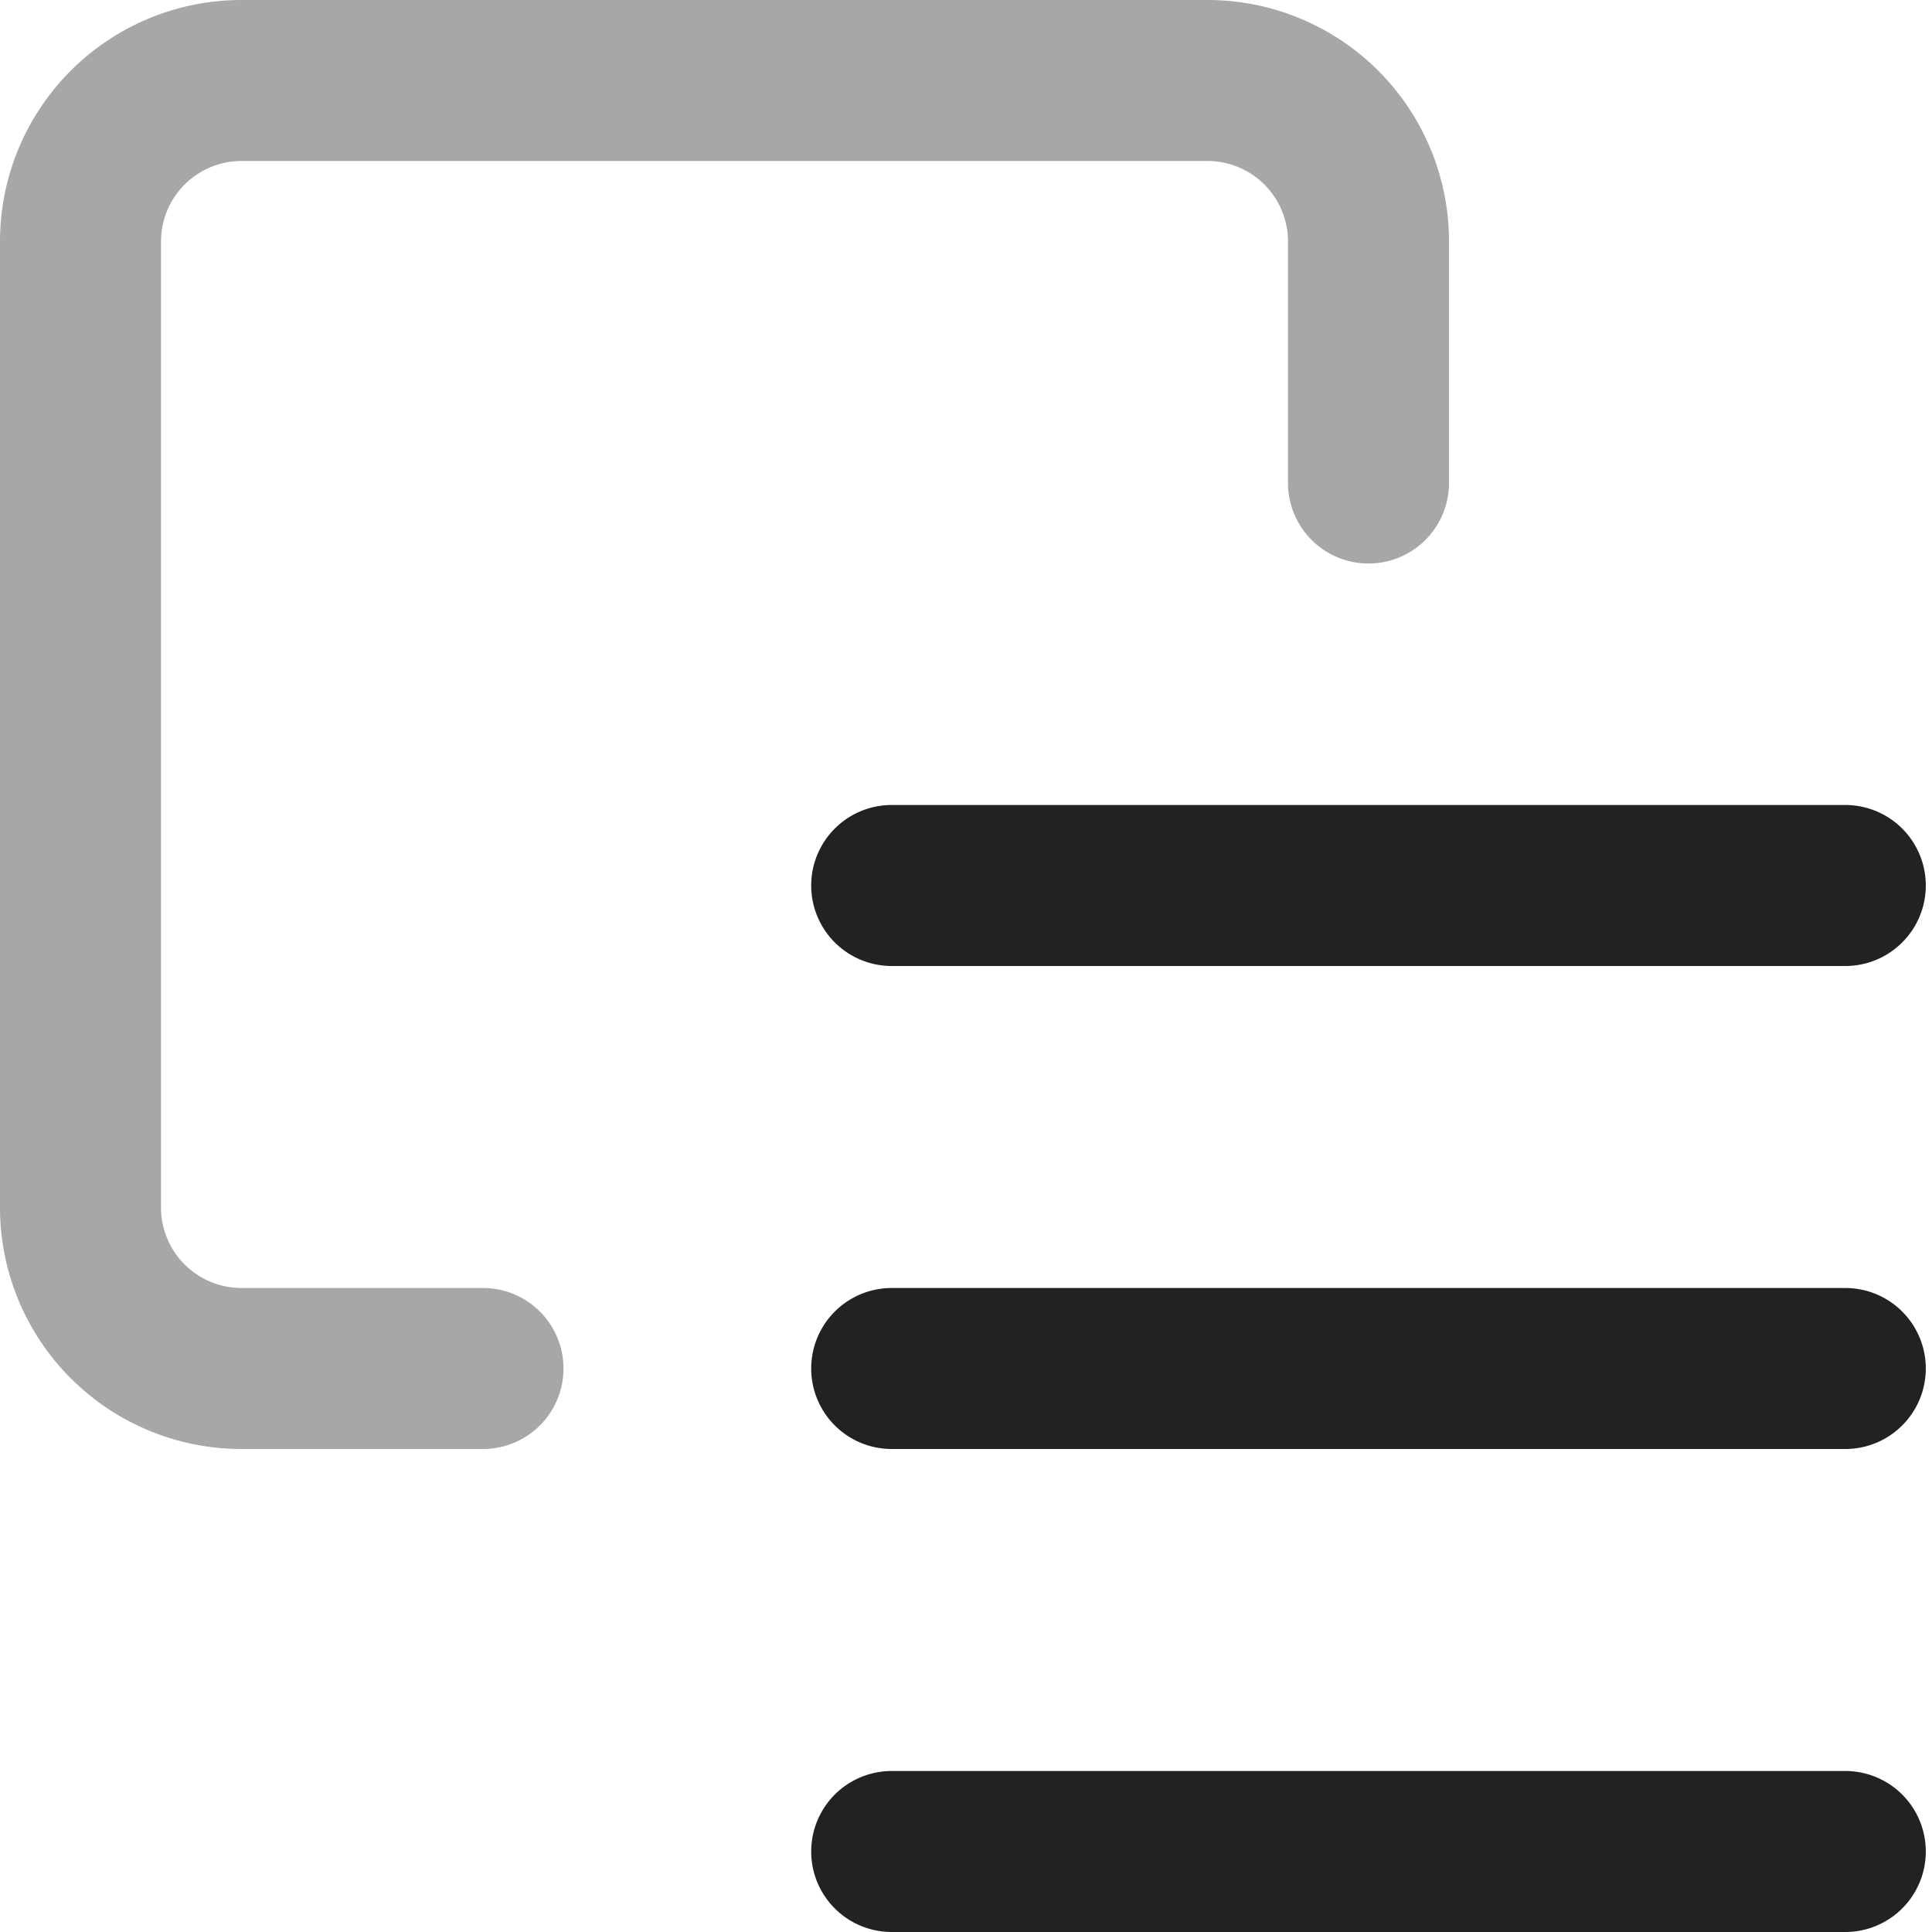 <svg xmlns="http://www.w3.org/2000/svg" xmlns:xlink="http://www.w3.org/1999/xlink" width="24" height="24" viewBox="0 0 24 24">
  <defs>
    <clipPath id="clip-path">
      <rect id="Rectangle_2319" data-name="Rectangle 2319" width="24" height="24" transform="translate(64 1223)" fill="#222" stroke="#707070" stroke-width="1"/>
    </clipPath>
  </defs>
  <g id="Group_2916" data-name="Group 2916" transform="translate(-64 -1223)">
    <g id="Mask_Group_96" data-name="Mask Group 96" clip-path="url(#clip-path)">
      <path id="content-svgrepo-com" d="M11.077,24a1,1,0,1,1,0-2H22.923a1,1,0,1,1,0,2Zm0-6a1,1,0,1,1,0-2H22.923a1,1,0,1,1,0,2Zm0-6a1,1,0,1,1,0-2H22.923a1,1,0,1,1,0,2Z" transform="translate(64 1223)" fill="#222" fill-rule="evenodd"/>
    </g>
    <g id="Mask_Group_97" data-name="Mask Group 97" opacity="0.4" clip-path="url(#clip-path)">
      <path id="content-svgrepo-com-2" data-name="content-svgrepo-com" d="M18,6a1,1,0,0,1-2,0V3a1,1,0,0,0-1-1H3A1,1,0,0,0,2,3V15a1,1,0,0,0,1,1H6a1,1,0,0,1,0,2H3a3,3,0,0,1-3-3V3A3,3,0,0,1,3,0H15a3,3,0,0,1,3,3Z" transform="translate(64 1223)" fill="#222" fill-rule="evenodd"/>
    </g>
  </g>
</svg>
